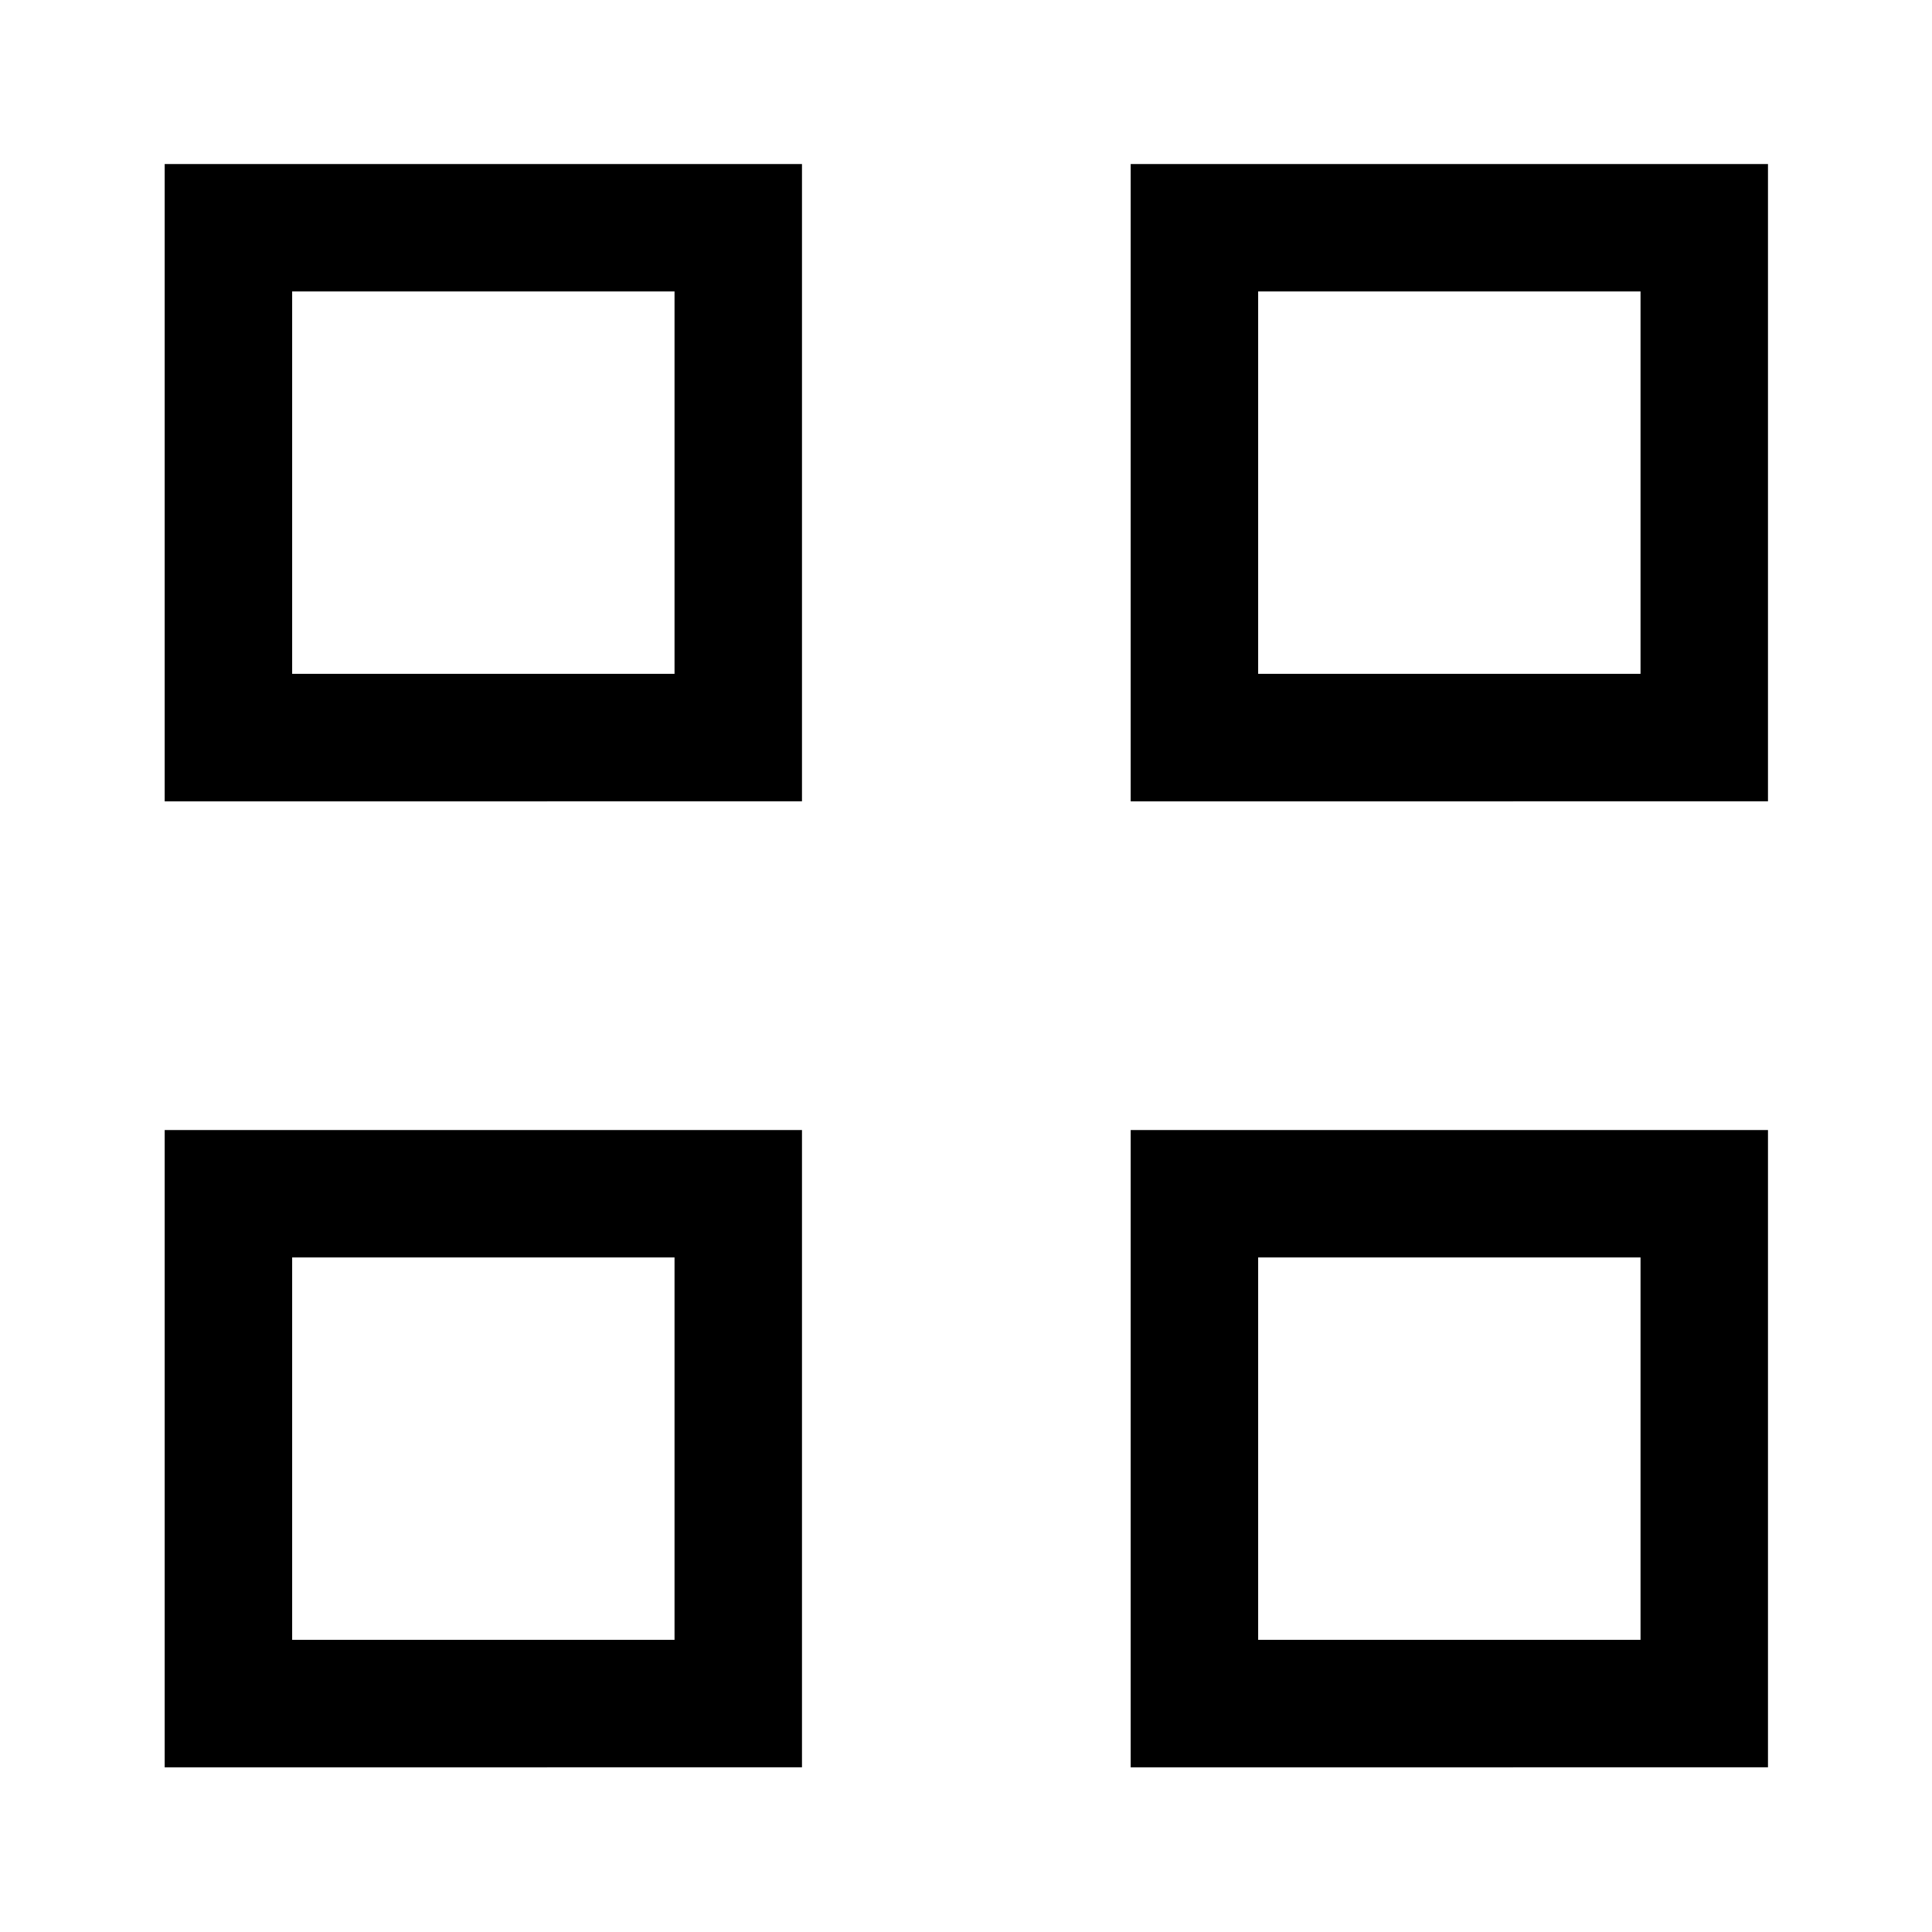 <svg xmlns="http://www.w3.org/2000/svg" height="40" viewBox="0 -960 960 960" width="40"><path d="M81.83-561.83V-878.5H398.5v316.67H81.83Zm63.34-63.34h190v-190h-190v190ZM81.83-81.83V-398.5H398.5v316.67H81.83Zm63.34-63.34h190v-190h-190v190Zm416.66-416.66V-878.5H878.5v316.67H561.83Zm63.34-63.34h190v-190h-190v190ZM561.83-81.83V-398.5H878.5v316.67H561.83Zm63.34-63.34h190v-190h-190v190Zm-290-480Zm0 290Zm290-290Zm0 290Z"/></svg>